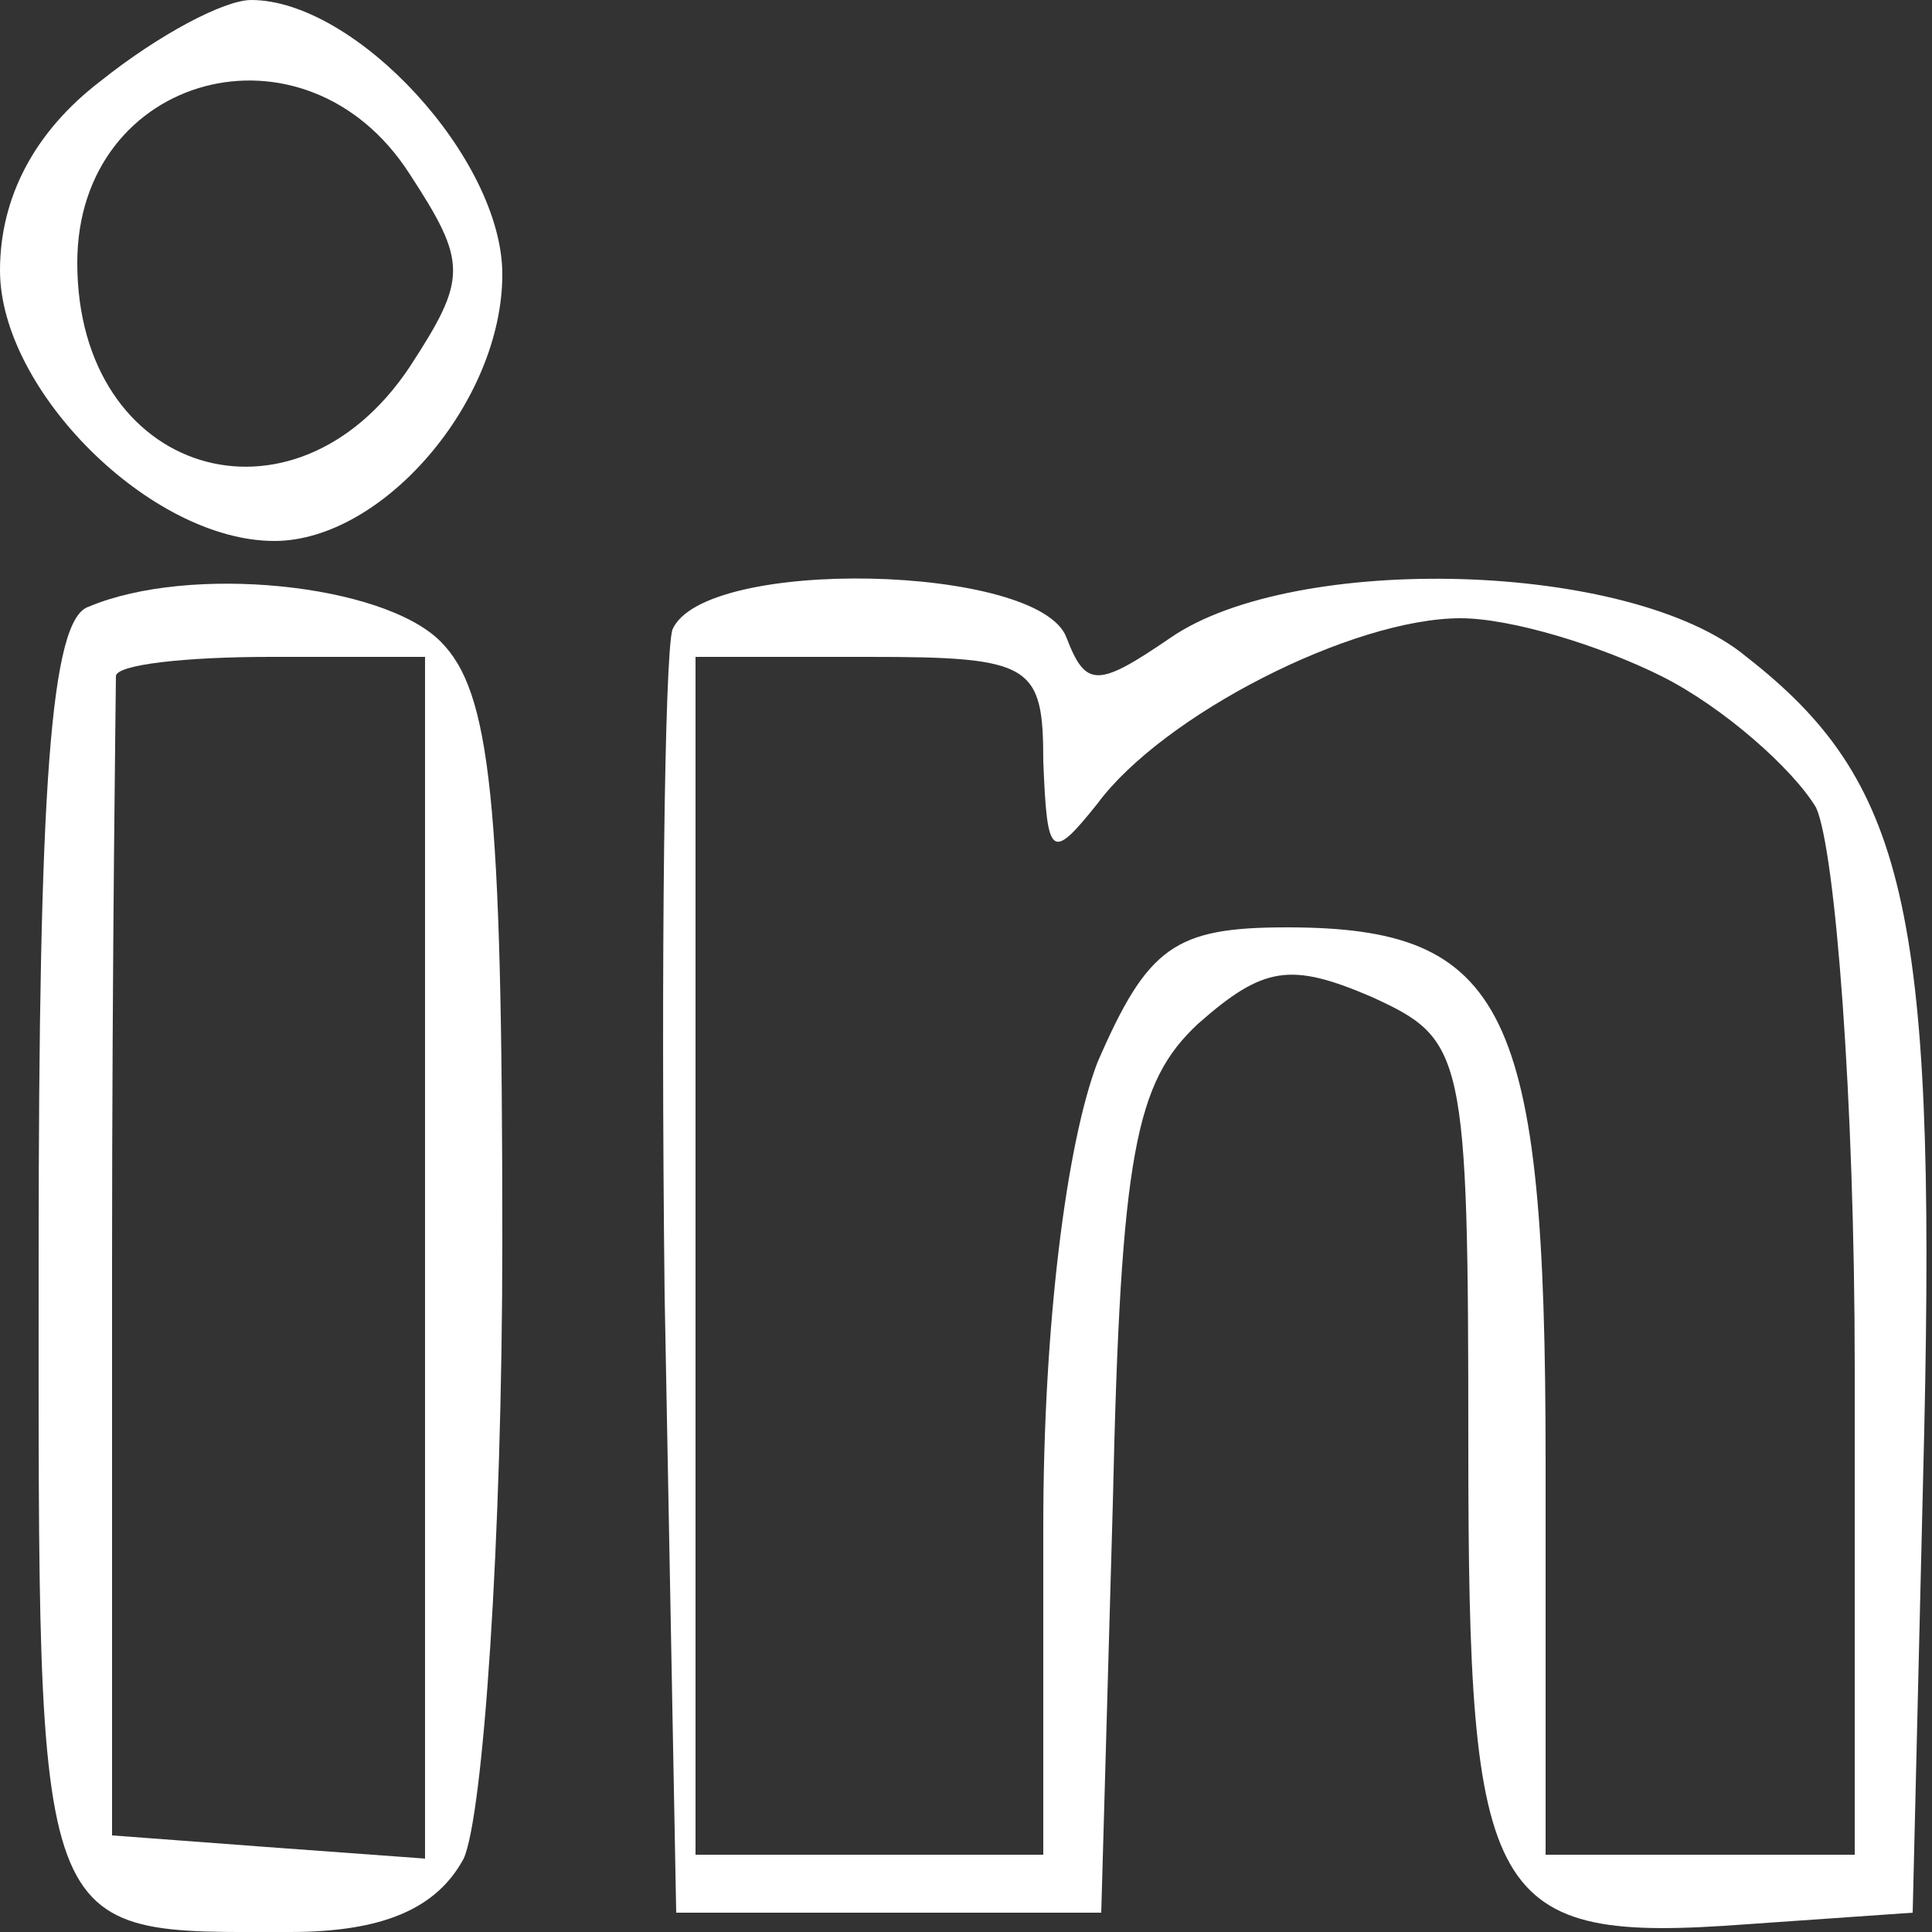 <?xml version="1.0" encoding="utf-8"?>
<svg version="1.0" width="50pt" height="50pt" viewBox="0 0 50 50" preserveAspectRatio="xMidYMid meet" xmlns="http://www.w3.org/2000/svg">
  <rect x="0" y="0" width="50" height="50" fill="#333333" stroke="none"/>
  <g transform="translate(0,50) scale(0.1,-0.1)" fill="#000000" stroke="none">
    <path d="M26 479 c-17 -13 -26 -30 -26 -49 0 -31 39 -70 71 -70 28 0 59 36 59 69 0 30 -38 71 -65 71 -7 0 -24 -9 -39 -21z m80 -24 c15 -23 15 -27 0 -50 -30 -45 -86 -28 -86 27 0 49 59 65 86 23z" style="fill: rgb(255, 255, 255);"/>
    <path d="M23 343 c-10 -3 -13 -47 -13 -168 0 -180 -2 -175 65 -175 24 0 38 6 45 19 5 11 10 82 10 160 0 114 -3 142 -16 155 -15 15 -65 20 -91 9z m87 -169 l0 -155 -41 3 -40 3 0 148 c0 81 1 149 1 152 0 3 18 5 40 5 l40 0 0 -156z" style="fill: rgb(255, 255, 255);"/>
    <path d="M174 337 c-2 -7 -3 -85 -2 -172 l3 -160 55 0 55 0 3 106 c2 91 6 109 22 124 17 15 24 16 45 7 24 -11 25 -14 25 -116 0 -119 5 -129 72 -124 l43 3 3 125 c3 135 -5 168 -46 200 -30 25 -117 27 -149 5 -19 -13 -22 -13 -27 0 -7 19 -94 21 -102 2z m256 -12 c16 -8 34 -24 40 -34 5 -11 10 -76 10 -145 l0 -126 -40 0 -40 0 0 102 c0 117 -10 138 -67 138 -29 0 -36 -5 -49 -35 -8 -21 -14 -68 -14 -120 l0 -85 -45 0 -45 0 0 155 0 155 45 0 c42 0 45 -2 45 -27 1 -25 2 -26 14 -11 17 23 66 48 94 48 13 0 36 -7 52 -15z" style="fill: rgb(255, 255, 255);"/>
  </g>
</svg>